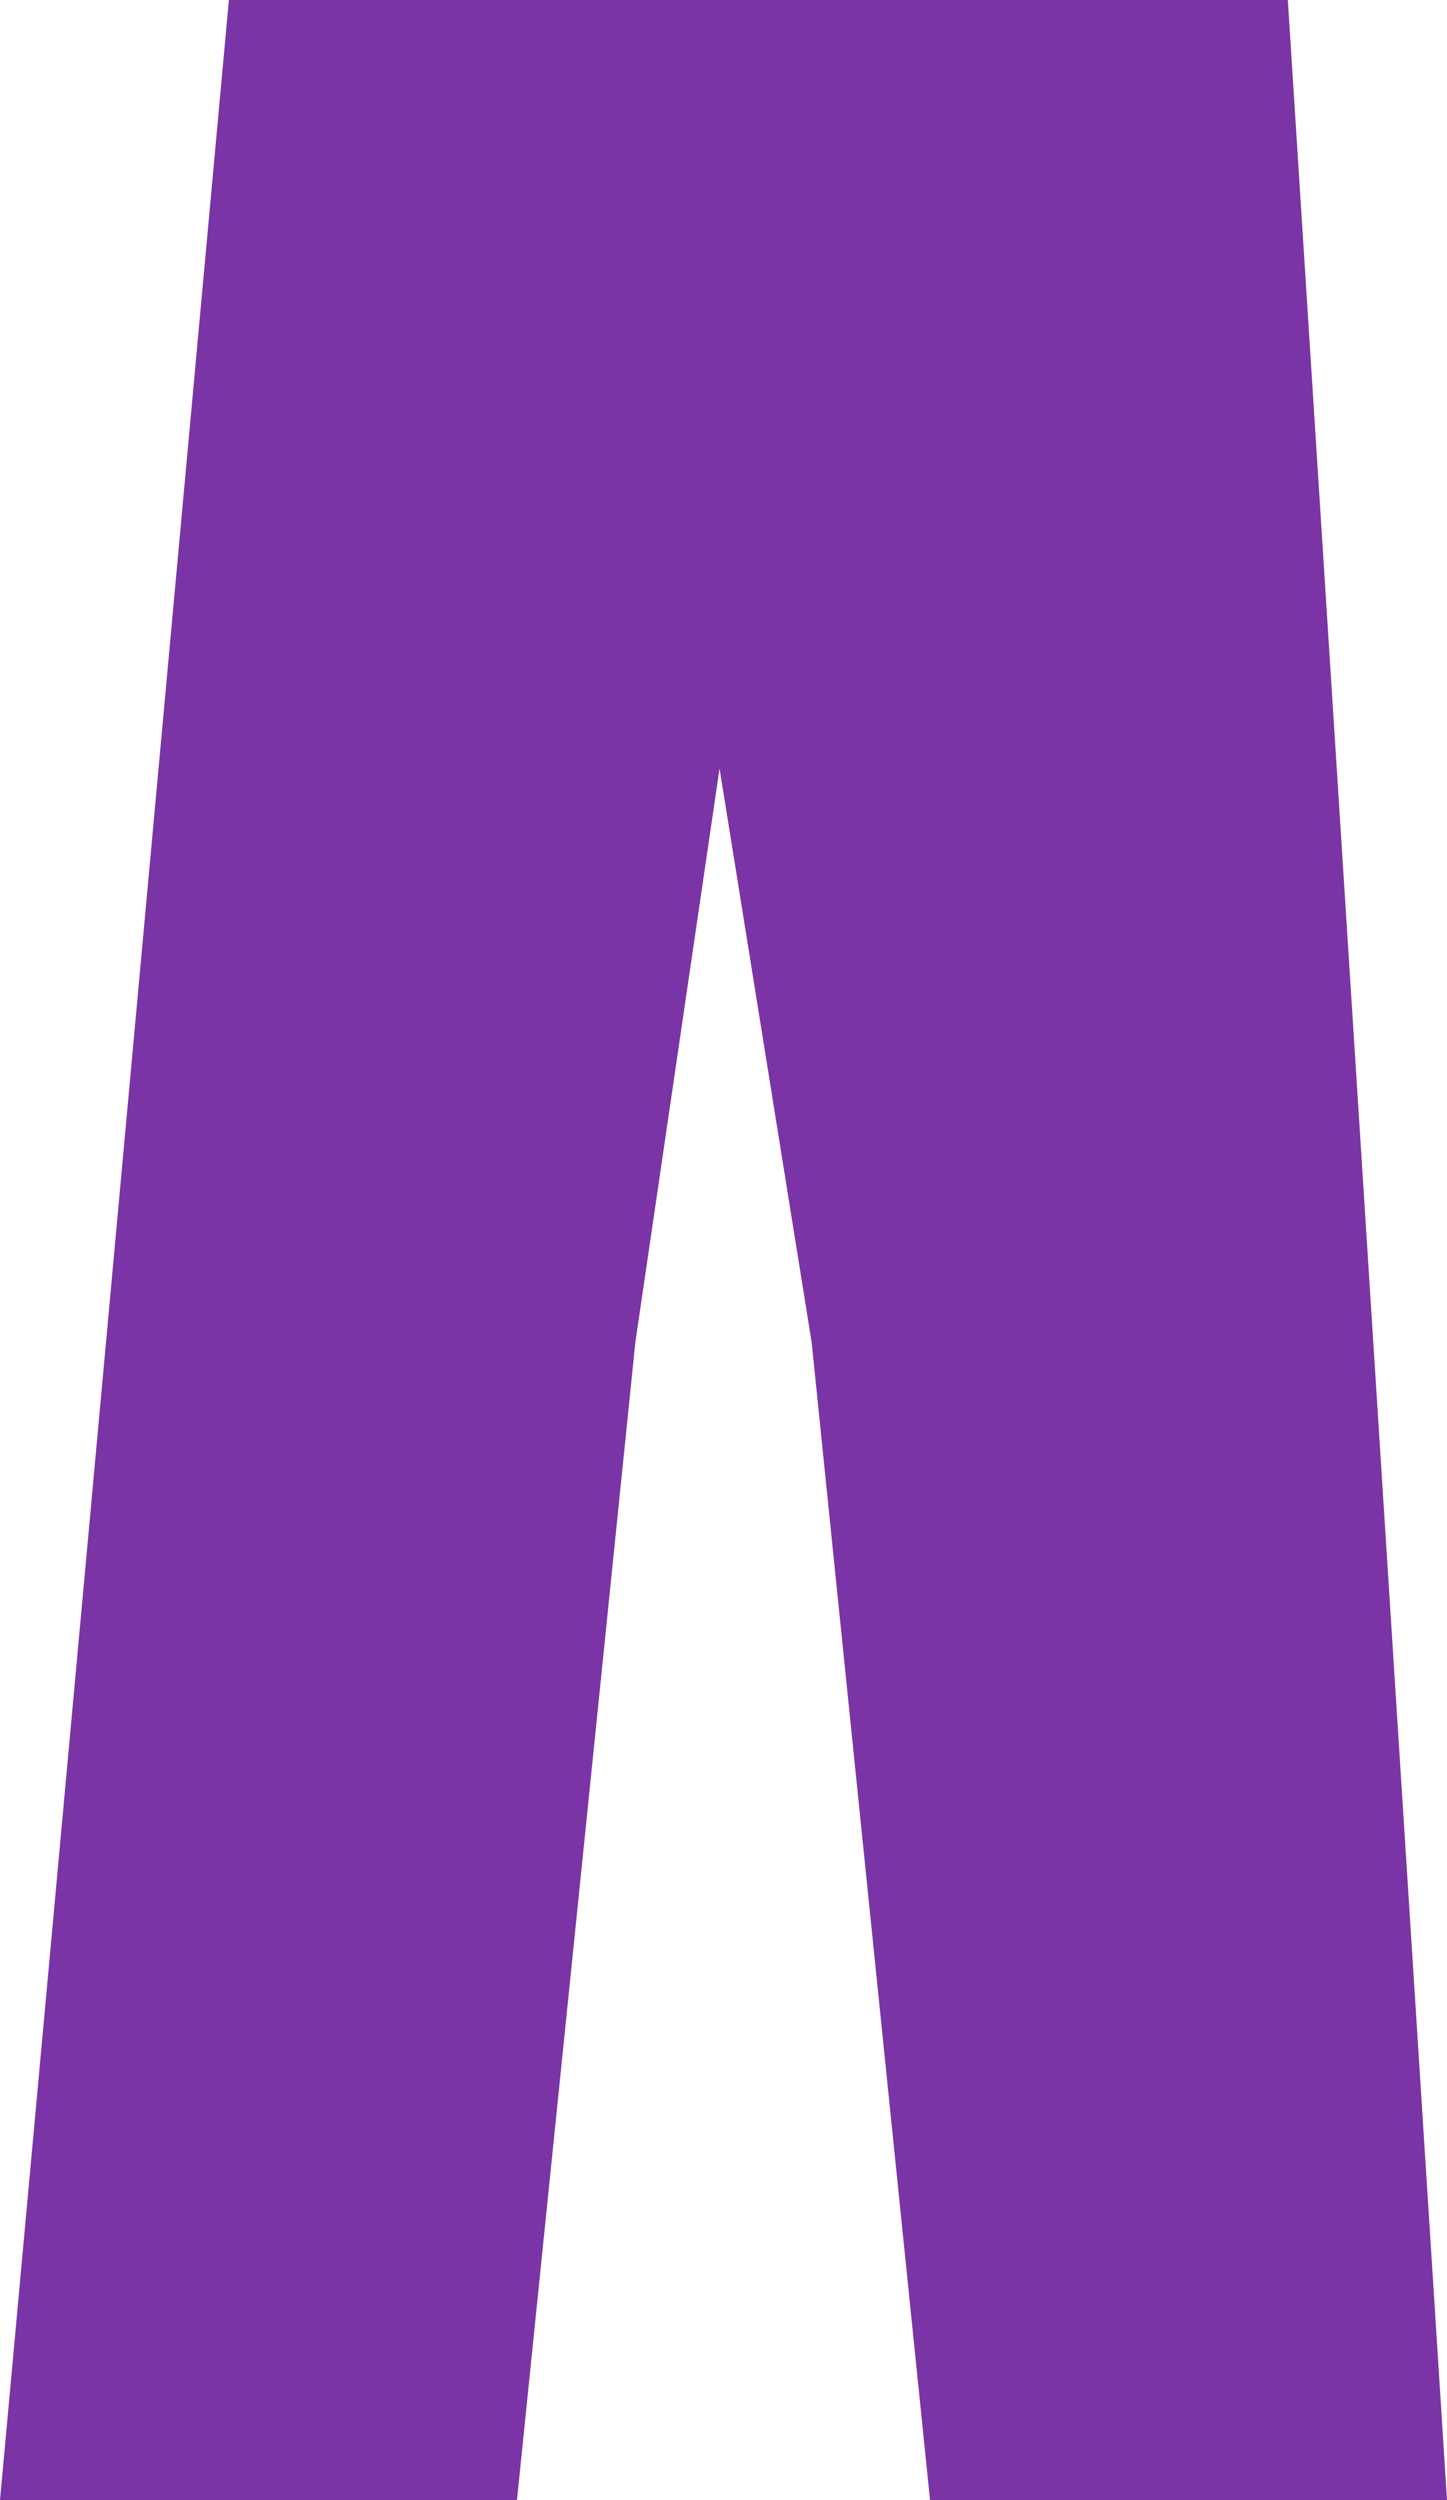 <svg xmlns="http://www.w3.org/2000/svg" viewBox="0 0 11 19" width="11" height="19"><defs><style>.cls-1{fill:#7a34a6;}</style></defs><path class="cls-1" d="M1.74,0,0,19H3.93l.9-8.8.64-4.36.7,4.36.9,8.8H11L9.79,0Z"/></svg>